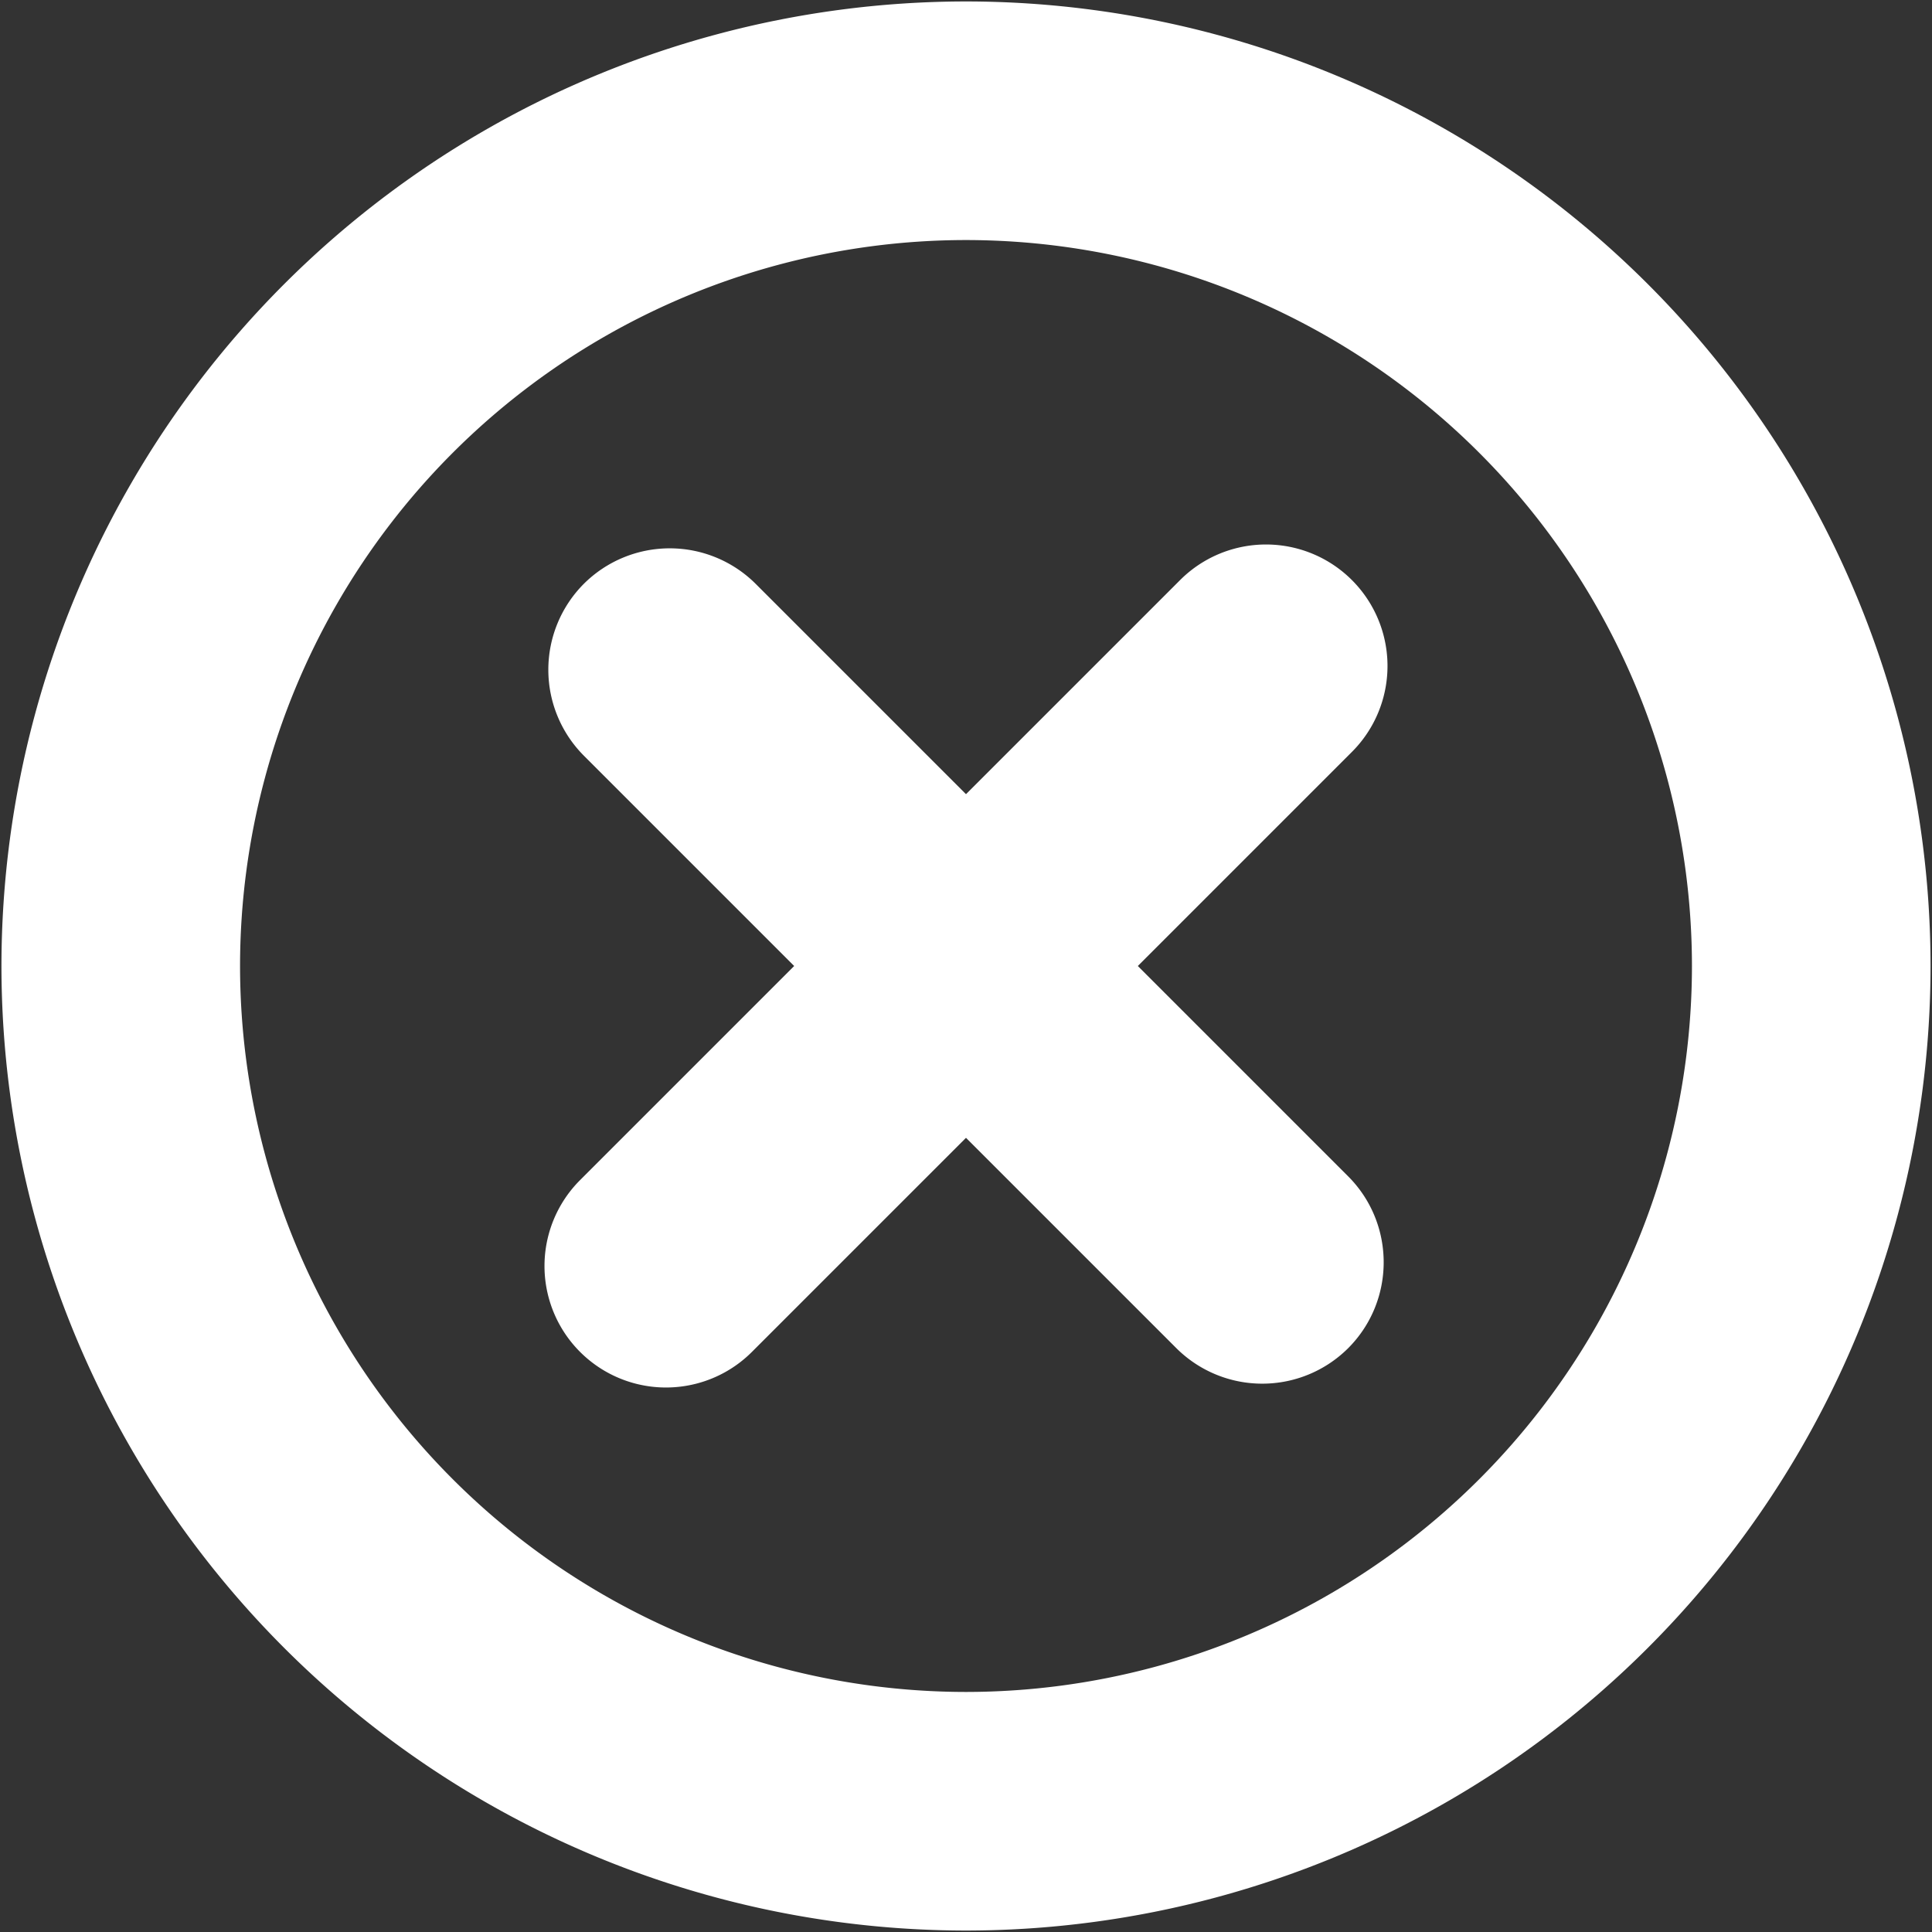 <svg xmlns="http://www.w3.org/2000/svg" width="32" height="32" style="fill: white;" viewBox="0 0 16 16">
  <rect x="0" y="0" width="16" height="16" fill="#333333" stroke="none"/>
  <path fill-rule="evenodd" d="M8 .012A7.993 7.993 0 0 1 15.988 8 7.993 7.993 0 0 1 8 15.988 7.993 7.993 0 0 1 .012 8 7.993 7.993 0 0 1 8 .012zm0 1.976A6.015 6.015 0 0 1 14.012 8 6.015 6.015 0 0 1 8 14.012 6.015 6.015 0 0 1 1.988 8 6.015 6.015 0 0 1 8 1.988zm0 4.589l1.773-1.773a1.006 1.006 0 1 1 1.423 1.423L9.423 8l1.742 1.742c.392.393.392 1.03 0 1.423a1.008 1.008 0 0 1-1.423 0L8 9.423l-1.773 1.773a1.006 1.006 0 1 1-1.423-1.423L6.577 8 4.835 6.258a1.008 1.008 0 0 1 0-1.423 1.008 1.008 0 0 1 1.423 0L8 6.577z"/>
</svg>
